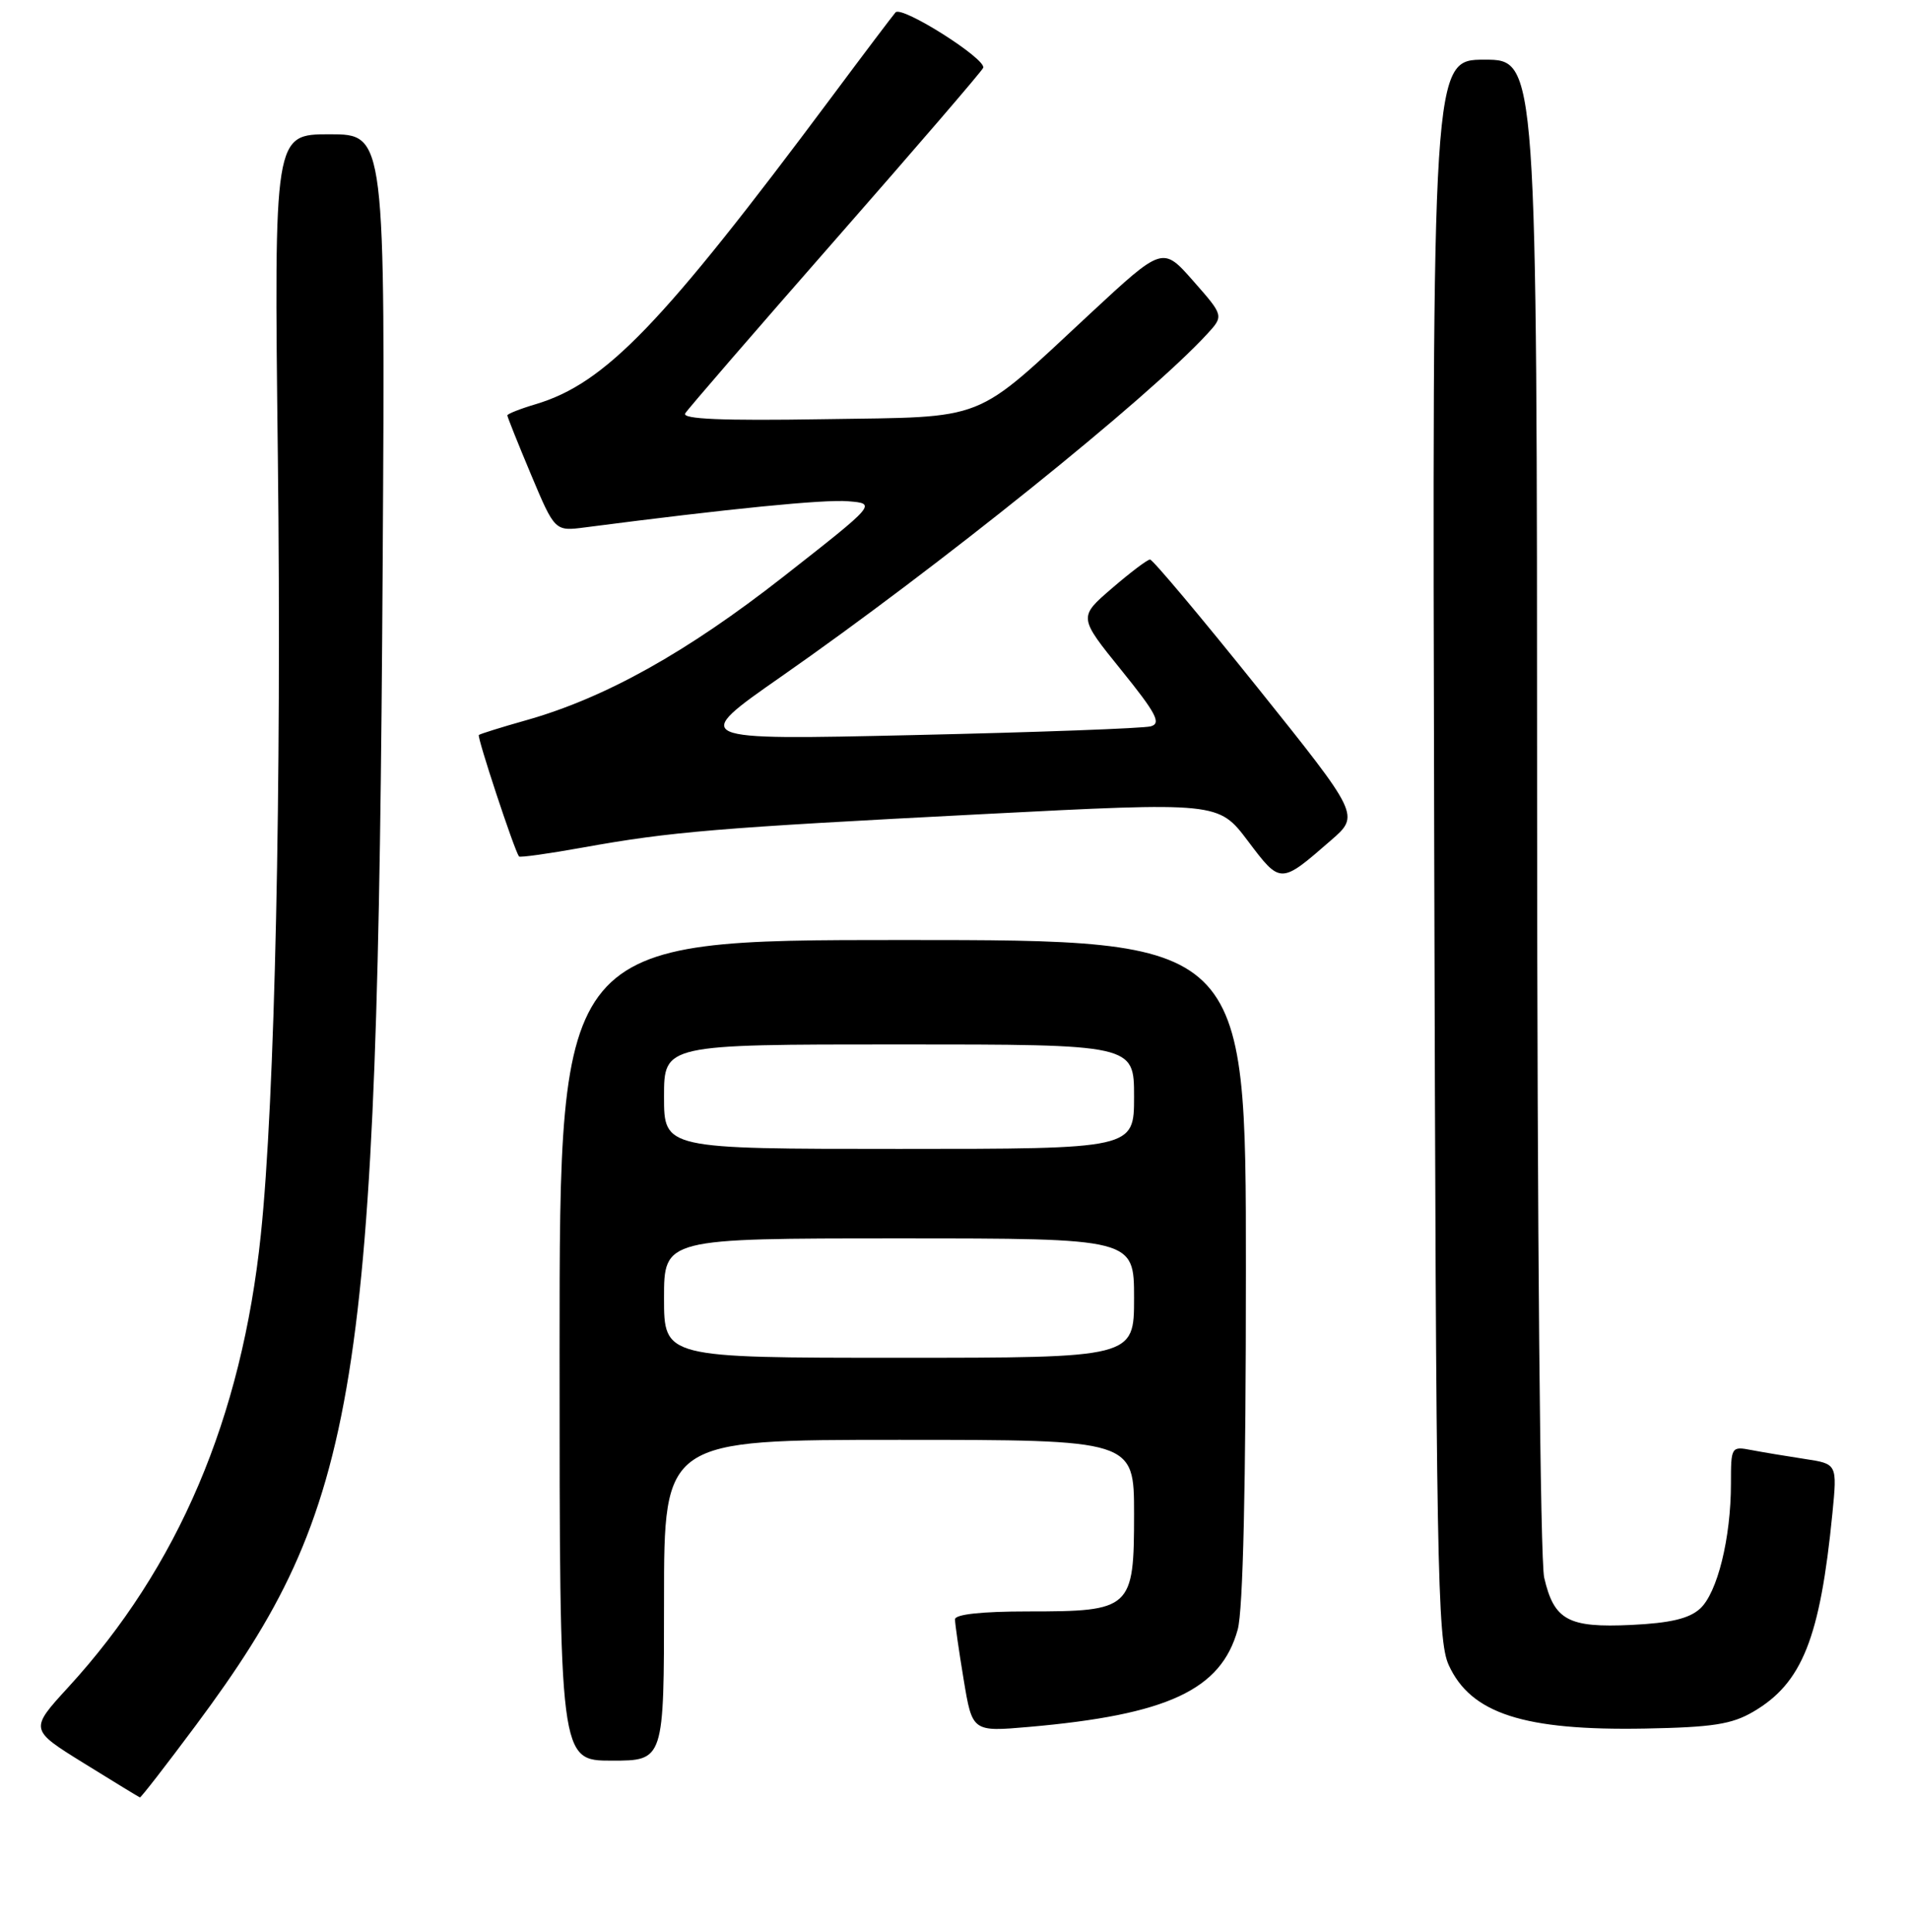 <?xml version="1.0" encoding="UTF-8" standalone="no"?>
<!DOCTYPE svg PUBLIC "-//W3C//DTD SVG 1.1//EN" "http://www.w3.org/Graphics/SVG/1.1/DTD/svg11.dtd" >
<svg xmlns="http://www.w3.org/2000/svg" xmlns:xlink="http://www.w3.org/1999/xlink" version="1.1" viewBox="0 0 256 259">
 <g >
 <path fill="currentColor"
d=" M 26.26 231.25 C 48.24 201.68 50.62 186.88 51.29 75.75 C 51.64 18.00 51.64 18.00 44.18 18.00 C 36.73 18.00 36.73 18.00 37.24 61.25 C 37.76 105.36 36.84 147.56 34.96 165.50 C 32.40 190.08 23.89 210.08 9.15 226.16 C 3.96 231.83 3.96 231.83 11.23 236.34 C 15.23 238.82 18.61 240.88 18.75 240.93 C 18.89 240.97 22.27 236.61 26.26 231.25 Z  M 89.00 214.50 C 89.00 193.00 89.00 193.00 120.50 193.00 C 152.00 193.00 152.00 193.00 152.00 202.94 C 152.00 215.68 151.65 216.00 137.78 216.00 C 131.57 216.00 128.00 216.39 128.00 217.06 C 128.00 217.64 128.52 221.27 129.16 225.13 C 130.32 232.14 130.32 232.14 137.91 231.48 C 156.50 229.85 163.65 226.52 165.89 218.44 C 166.61 215.86 166.99 199.21 166.99 170.25 C 167.00 126.00 167.00 126.00 121.00 126.00 C 75.00 126.00 75.00 126.00 75.00 181.00 C 75.00 236.00 75.00 236.00 82.00 236.00 C 89.00 236.00 89.00 236.00 89.00 214.50 Z  M 235.00 229.44 C 241.56 225.60 243.95 219.58 245.60 202.86 C 246.25 196.22 246.25 196.22 241.88 195.56 C 239.47 195.19 236.26 194.66 234.75 194.37 C 232.04 193.85 232.00 193.92 232.00 198.87 C 232.00 206.17 230.18 213.53 227.85 215.64 C 226.38 216.97 223.85 217.56 218.66 217.81 C 210.19 218.21 208.29 217.19 206.97 211.47 C 206.44 209.20 206.04 164.92 206.02 107.75 C 206.00 8.00 206.00 8.00 198.98 8.00 C 191.96 8.00 191.96 8.00 192.23 113.75 C 192.48 210.07 192.65 219.83 194.17 223.18 C 197.13 229.69 204.25 232.00 220.50 231.70 C 229.54 231.53 232.12 231.13 235.00 229.44 Z  M 178.38 112.65 C 182.26 109.28 182.26 109.28 168.53 92.14 C 160.97 82.71 154.50 75.00 154.14 75.00 C 153.79 75.00 151.49 76.74 149.03 78.86 C 144.55 82.72 144.55 82.72 150.27 89.80 C 154.98 95.63 155.68 96.96 154.24 97.36 C 153.28 97.63 139.00 98.16 122.50 98.53 C 92.50 99.21 92.50 99.21 104.75 90.66 C 125.73 76.02 153.87 53.39 161.77 44.80 C 164.04 42.33 164.04 42.33 159.94 37.67 C 155.84 33.01 155.84 33.01 146.14 42.02 C 130.22 56.81 132.66 55.84 110.34 56.19 C 96.75 56.41 91.37 56.18 91.84 55.41 C 92.20 54.82 101.28 44.32 112.00 32.09 C 122.72 19.86 131.63 9.51 131.78 9.09 C 132.21 7.90 120.87 0.72 120.03 1.66 C 119.63 2.12 115.77 7.22 111.47 13.00 C 88.68 43.56 81.15 51.38 71.80 54.18 C 69.71 54.80 68.00 55.48 68.00 55.68 C 68.00 55.88 69.43 59.46 71.18 63.63 C 74.37 71.22 74.37 71.22 78.43 70.69 C 97.77 68.18 110.46 66.92 113.67 67.19 C 117.50 67.50 117.50 67.50 105.00 77.30 C 92.06 87.44 81.10 93.56 70.50 96.55 C 67.20 97.48 64.36 98.37 64.18 98.52 C 63.91 98.76 68.91 113.91 69.56 114.80 C 69.68 114.97 73.54 114.43 78.14 113.60 C 89.93 111.48 95.94 110.97 131.68 109.13 C 163.31 107.50 163.31 107.50 167.26 112.73 C 171.65 118.55 171.60 118.55 178.38 112.65 Z  M 89.00 174.00 C 89.00 166.00 89.00 166.00 120.50 166.00 C 152.00 166.00 152.00 166.00 152.00 174.00 C 152.00 182.00 152.00 182.00 120.50 182.00 C 89.00 182.00 89.00 182.00 89.00 174.00 Z  M 89.00 147.00 C 89.00 140.00 89.00 140.00 120.50 140.00 C 152.00 140.00 152.00 140.00 152.00 147.00 C 152.00 154.00 152.00 154.00 120.50 154.00 C 89.00 154.00 89.00 154.00 89.00 147.00 Z "/>
</g>
</svg>